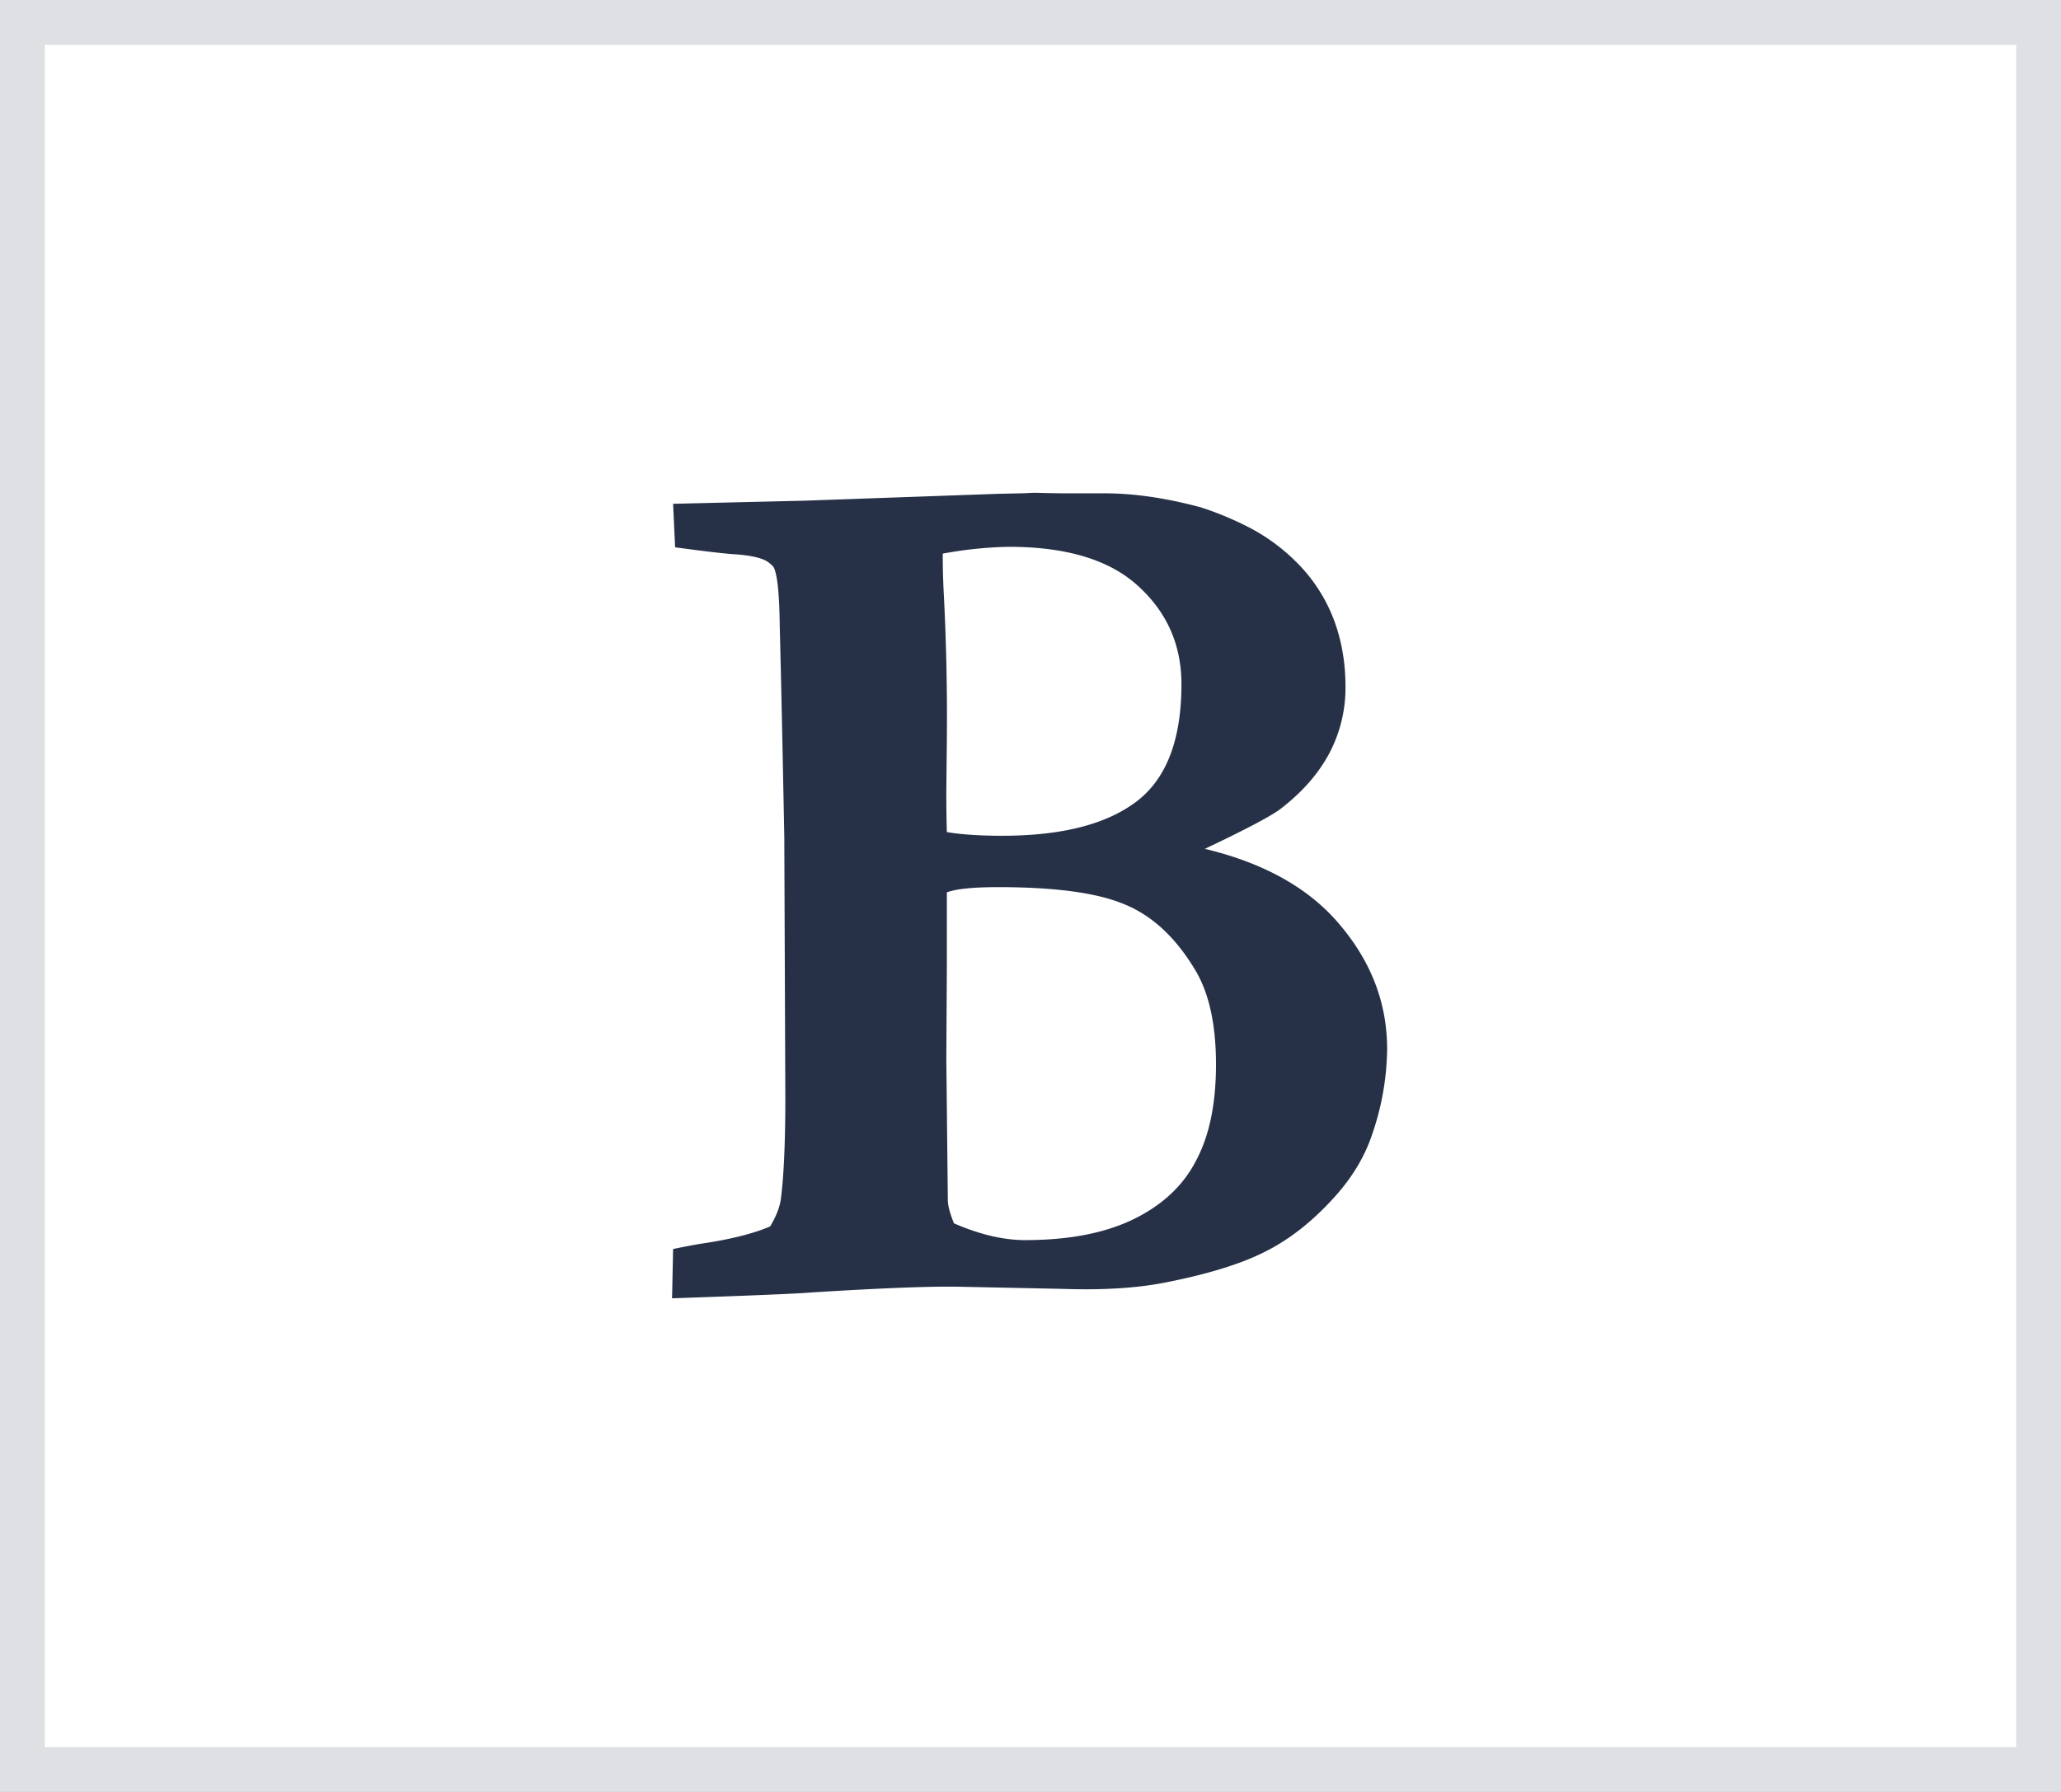 <svg xmlns="http://www.w3.org/2000/svg" width="46" height="40" viewBox="0 0 46 40">
    <rect x="0" y="0" width="46" height="40" fill="#808080" stroke="none"/>
    <g fill="none" fill-rule="nonzero">
        <path fill="#FFF" stroke="#DEE0E4" d="M.5.5h45v39H.5z"/>
        <path fill="#263147" d="M29.917 20.658c-.68-.82-1.689-1.39-3.026-1.71.937-.444 1.504-.745 1.7-.9.476-.368.835-.777 1.077-1.23a3.13 3.13 0 0 0 .362-1.498c0-.508-.079-.984-.238-1.429a3.604 3.604 0 0 0-.736-1.217 4.291 4.291 0 0 0-1.157-.89 7.2 7.2 0 0 0-1.088-.456c-.778-.211-1.5-.316-2.165-.316h-.839c-.15 0-.304-.002-.459-.006L23.105 11c-.038 0-.091.002-.16.006a2.936 2.936 0 0 1-.158.006l-.51.011-4.307.153-2.947.07.045.971c.635.086 1.065.137 1.292.153.385.023.646.082.782.175.083.063.129.11.136.14.076.173.117.598.125 1.277.03 1.155.064 2.731.102 4.73l.023 5.817c0 1-.034 1.756-.102 2.271-.03.188-.11.387-.238.597-.348.149-.813.27-1.395.363-.173.024-.43.07-.77.141l-.023 1.1c1.806-.062 2.834-.105 3.083-.129 1.617-.101 2.744-.144 3.378-.128l2.233.046c.877.031 1.625-.012 2.245-.128.982-.188 1.749-.422 2.3-.703.56-.28 1.089-.702 1.587-1.264.379-.43.647-.886.805-1.37a6.01 6.01 0 0 0 .329-1.885c0-1.014-.347-1.935-1.043-2.762zm-8.875-8.3a8.98 8.98 0 0 1 1.473-.152c1.293 0 2.256.293 2.89.878.643.585.964 1.315.964 2.19 0 1.24-.336 2.114-1.008 2.621-.673.508-1.67.761-2.993.761-.499 0-.91-.027-1.235-.082a31.571 31.571 0 0 1-.012-.901l.012-1.147a53.719 53.719 0 0 0-.068-3.266 15.56 15.56 0 0 1-.023-.902zm5.668 13.52c-.28.563-.741 1.004-1.383 1.324-.643.32-1.459.48-2.449.48-.483 0-1.012-.125-1.587-.375-.09-.226-.136-.398-.136-.515l-.034-3.16.012-2.026V19.92c.204-.078.585-.117 1.144-.117 1.263 0 2.196.125 2.8.375.627.25 1.16.741 1.599 1.475.31.515.464 1.218.464 2.107 0 .866-.144 1.573-.43 2.119z"/>
    </g>
</svg>
